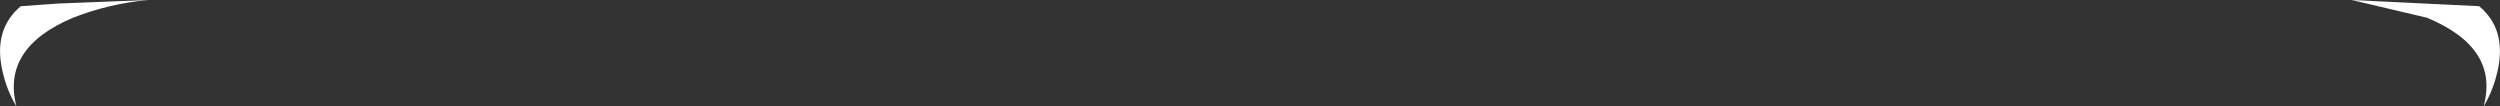 <?xml version="1.0" encoding="UTF-8" standalone="no"?>
<svg xmlns:xlink="http://www.w3.org/1999/xlink" height="12.0px" width="282.3px" xmlns="http://www.w3.org/2000/svg">
  <rect width="100%" height="100%" fill="#333333" stroke="none"/>
  <g transform="matrix(1.0, 0.0, 0.0, 1.0, 141.15, 6.0)">
    <path d="M124.4 -6.0 L138.8 -5.3 Q141.9 -2.7 140.9 1.9 140.4 4.2 139.3 6.0 141.1 -0.6 132.9 -4.0 L124.4 -6.0 M-134.6 -5.6 L-124.4 -6.0 Q-128.8 -5.6 -132.9 -4.0 -141.0 -0.6 -139.3 6.0 -140.4 4.2 -140.9 1.9 -141.9 -2.7 -138.8 -5.3 L-134.6 -5.6" fill="#ffffff" fill-rule="evenodd" stroke="none"/>
  </g>
</svg>
